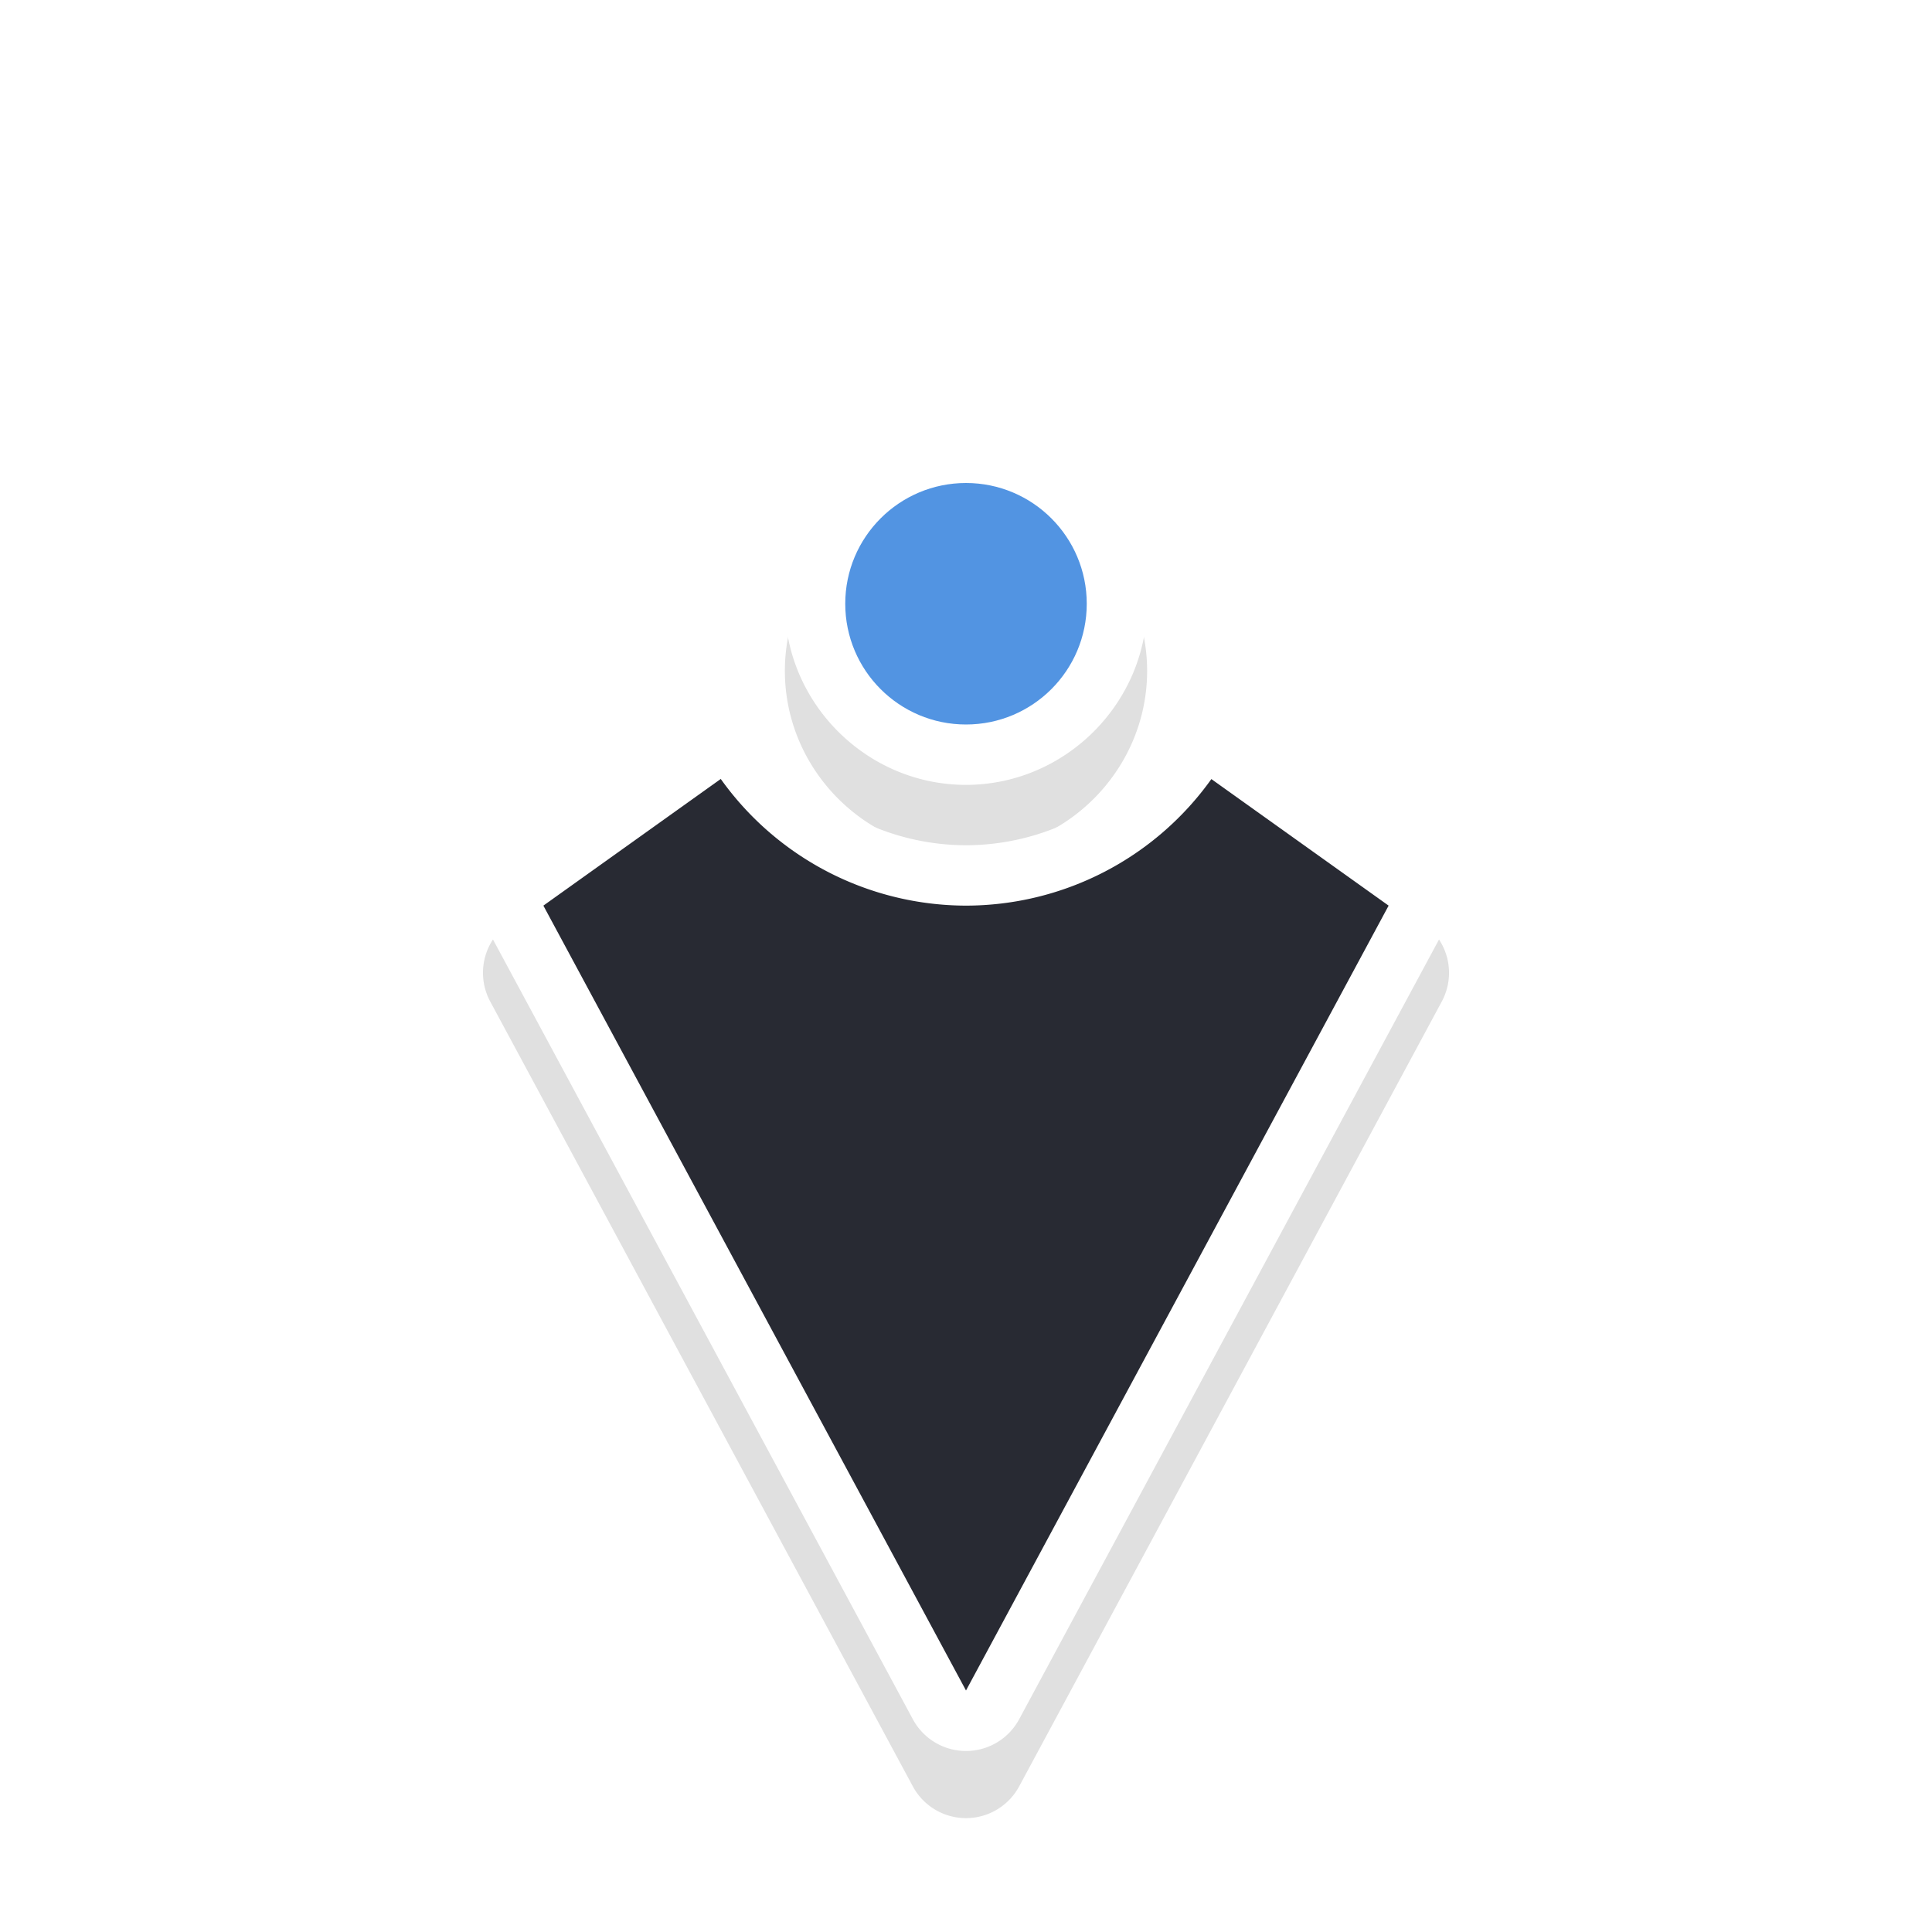 <?xml version="1.0" encoding="UTF-8" standalone="no"?>
<svg
   xmlns:dc="http://purl.org/dc/elements/1.1/"
   xmlns:cc="http://creativecommons.org/ns#"
   xmlns:rdf="http://www.w3.org/1999/02/22-rdf-syntax-ns#"
   xmlns:svg="http://www.w3.org/2000/svg"
   xmlns="http://www.w3.org/2000/svg"
   xmlns:sodipodi="http://sodipodi.sourceforge.net/DTD/sodipodi-0.dtd"
   xmlns:inkscape="http://www.inkscape.org/namespaces/inkscape"
   width="32"
   height="32"
   version="1.1"
   viewBox="0 0 32 32"
   id="svg21"
   sodipodi:docname="down-arrow.svg"
   inkscape:version="0.92.4 5da689c313, 2019-01-14">
  <sodipodi:namedview
     pagecolor="#ffffff"
     bordercolor="#666666"
     borderopacity="1"
     objecttolerance="10"
     gridtolerance="10"
     guidetolerance="10"
     inkscape:pageopacity="0"
     inkscape:pageshadow="2"
     inkscape:window-width="1366"
     inkscape:window-height="705"
     id="namedview23"
     showgrid="true"
     inkscape:zoom="42.209631"
     inkscape:cx="15.579789"
     inkscape:cy="1.281804"
     inkscape:window-x="0"
     inkscape:window-y="34"
     inkscape:window-maximized="1"
     inkscape:current-layer="svg21">
    <inkscape:grid
       type="xygrid"
       id="grid838" />
  </sodipodi:namedview>
  <defs
     id="defs5">
    <filter
       id="a"
       x="-.119"
       y="-.121"
       width="1.238"
       height="1.242"
       color-interpolation-filters="sRGB">
      <feGaussianBlur
         stdDeviation="0.737"
         id="feGaussianBlur2" />
    </filter>
    <filter
       inkscape:collect="always"
       style="color-interpolation-filters:sRGB"
       id="filter884"
       x="-0.104"
       width="1.207"
       y="-0.143"
       height="1.285">
      <feGaussianBlur
         inkscape:collect="always"
         stdDeviation="0.95"
         id="feGaussianBlur886" />
    </filter>
  </defs>
  <path
     id="path834"
     d="M 16.951,8.721 A 1,1 0 0 0 16.525,8.839 L 3.525,15.839 a 1,1 0 0 0 0,1.762 l 13,7 a 1,1 0 0 0 1.289,-0.301 l 2.096,-2.936 A 1,1 0 0 0 19.676,19.97 C 18.625,19.22 18.003,18.012 18,16.721 v -0.002 c 0,0 0,-0.002 0,-0.002 0.004,-1.29 0.627,-2.497 1.678,-3.246 a 1,1 0 0 0 0.234,-1.396 L 17.814,9.138 A 1,1 0 0 0 16.951,8.721 Z m -0.254,2.297 1.145,1.604 C 16.753,13.731 16.003,15.136 16,16.718 a 1,1 0 0 0 0,0.004 c 0.002,1.582 0.752,2.987 1.842,4.098 L 16.697,22.421 6.111,16.72 Z M 22,13.72 c -1.645,0 -3,1.355 -3,3 0,1.645 1.355,3 3,3 1.645,0 3,-1.355 3,-3 0,-1.645 -1.355,-3 -3,-3 z m 0,2 c 0.564,0 1,0.436 1,1 0,0.564 -0.436,1 -1,1 -0.564,0 -1,-0.436 -1,-1 0,-0.564 0.436,-1 1,-1 z"
     style="color:#000000;font-style:normal;font-variant:normal;font-weight:normal;font-stretch:normal;font-size:medium;line-height:normal;font-family:sans-serif;font-variant-ligatures:normal;font-variant-position:normal;font-variant-caps:normal;font-variant-numeric:normal;font-variant-alternates:normal;font-feature-settings:normal;text-indent:0;text-align:start;text-decoration:none;text-decoration-line:none;text-decoration-style:solid;text-decoration-color:#000000;letter-spacing:normal;word-spacing:normal;text-transform:none;writing-mode:lr-tb;direction:ltr;text-orientation:mixed;dominant-baseline:auto;baseline-shift:baseline;text-anchor:start;white-space:normal;shape-padding:0;clip-rule:nonzero;display:inline;overflow:visible;visibility:visible;opacity:0.35;isolation:auto;mix-blend-mode:normal;color-interpolation:sRGB;color-interpolation-filters:linearRGB;solid-color:#000000;solid-opacity:1;vector-effect:none;fill:#000000;fill-opacity:1;fill-rule:nonzero;stroke:none;stroke-width:2;stroke-linecap:round;stroke-linejoin:round;stroke-miterlimit:4;stroke-dasharray:none;stroke-dashoffset:0;stroke-opacity:1;paint-order:stroke fill markers;filter:url(#filter884);color-rendering:auto;image-rendering:auto;shape-rendering:auto;text-rendering:auto;enable-background:accumulate"
     inkscape:connector-curvature="0"
     transform="rotate(-90,16.196,16.916)" />
  <path
     inkscape:connector-curvature="0"
     style="color:#000000;font-style:normal;font-variant:normal;font-weight:normal;font-stretch:normal;font-size:medium;line-height:normal;font-family:sans-serif;font-variant-ligatures:normal;font-variant-position:normal;font-variant-caps:normal;font-variant-numeric:normal;font-variant-alternates:normal;font-feature-settings:normal;text-indent:0;text-align:start;text-decoration:none;text-decoration-line:none;text-decoration-style:solid;text-decoration-color:#000000;letter-spacing:normal;word-spacing:normal;text-transform:none;writing-mode:lr-tb;direction:ltr;text-orientation:mixed;dominant-baseline:auto;baseline-shift:baseline;text-anchor:start;white-space:normal;shape-padding:0;clip-rule:nonzero;display:inline;overflow:visible;visibility:visible;opacity:1;isolation:auto;mix-blend-mode:normal;color-interpolation:sRGB;color-interpolation-filters:linearRGB;solid-color:#000000;solid-opacity:1;vector-effect:none;fill:#ffffff;fill-opacity:1;fill-rule:nonzero;stroke:none;stroke-width:2;stroke-linecap:round;stroke-linejoin:round;stroke-miterlimit:4;stroke-dasharray:none;stroke-dashoffset:0;stroke-opacity:1;paint-order:stroke fill markers;color-rendering:auto;image-rendering:auto;shape-rendering:auto;text-rendering:auto;enable-background:accumulate"
     d="M 8.001,15.049 A 1,1 0 0 0 8.119,15.475 l 7,13 a 1,1 0 0 0 1.762,0 l 7,-13 A 1,1 0 0 0 23.58,14.186 L 20.644,12.09 a 1,1 0 0 0 -1.395,0.234 c -0.75,1.051 -1.958,1.673 -3.248,1.676 h -0.002 c 0,0 -0.002,0 -0.002,0 -1.29,-0.004 -2.497,-0.627 -3.246,-1.678 a 1,1 0 0 0 -1.396,-0.234 l -2.937,2.098 a 1,1 0 0 0 -0.416,0.863 z m 2.297,0.254 1.604,-1.145 c 1.109,1.089 2.514,1.839 4.096,1.842 a 1,1 0 0 0 0.004,0 c 1.582,-0.002 2.987,-0.752 4.098,-1.842 l 1.602,1.145 -5.701,10.586 z M 12.999,10 c 0,1.645 1.355,3 3,3 1.645,0 3,-1.355 3,-3 0,-1.645 -1.355,-3 -3,-3 -1.645,0 -3,1.355 -3,3 z m 2,0 c 0,-0.564 0.436,-1 1,-1 0.564,0 1,0.436 1,1 0,0.564 -0.436,1 -1,1 -0.564,0 -1,-0.436 -1,-1 z"
     id="path825" />
  <g
     id="g836"
     transform="rotate(-90,16,16)">
    <path
       id="rect835"
       d="M 17,9 4,16 17,23 19.096,20.064 A 5,5 0 0 1 17,16 5,5 0 0 1 19.098,11.938 Z"
       style="opacity:1;fill:#282a33;fill-opacity:1;stroke:none;stroke-width:1.993;stroke-linecap:round;stroke-linejoin:round;stroke-miterlimit:4;stroke-dasharray:none;stroke-opacity:1;paint-order:stroke fill markers"
       inkscape:connector-curvature="0" />
    <circle
       style="opacity:1;fill:#5294e2;fill-opacity:1;stroke:none;stroke-width:0.889;stroke-linecap:round;stroke-linejoin:round;stroke-miterlimit:4;stroke-dasharray:none;stroke-opacity:1;paint-order:stroke fill markers"
       id="circle822"
       cx="22"
       cy="16"
       r="2" />
  </g>
</svg>
